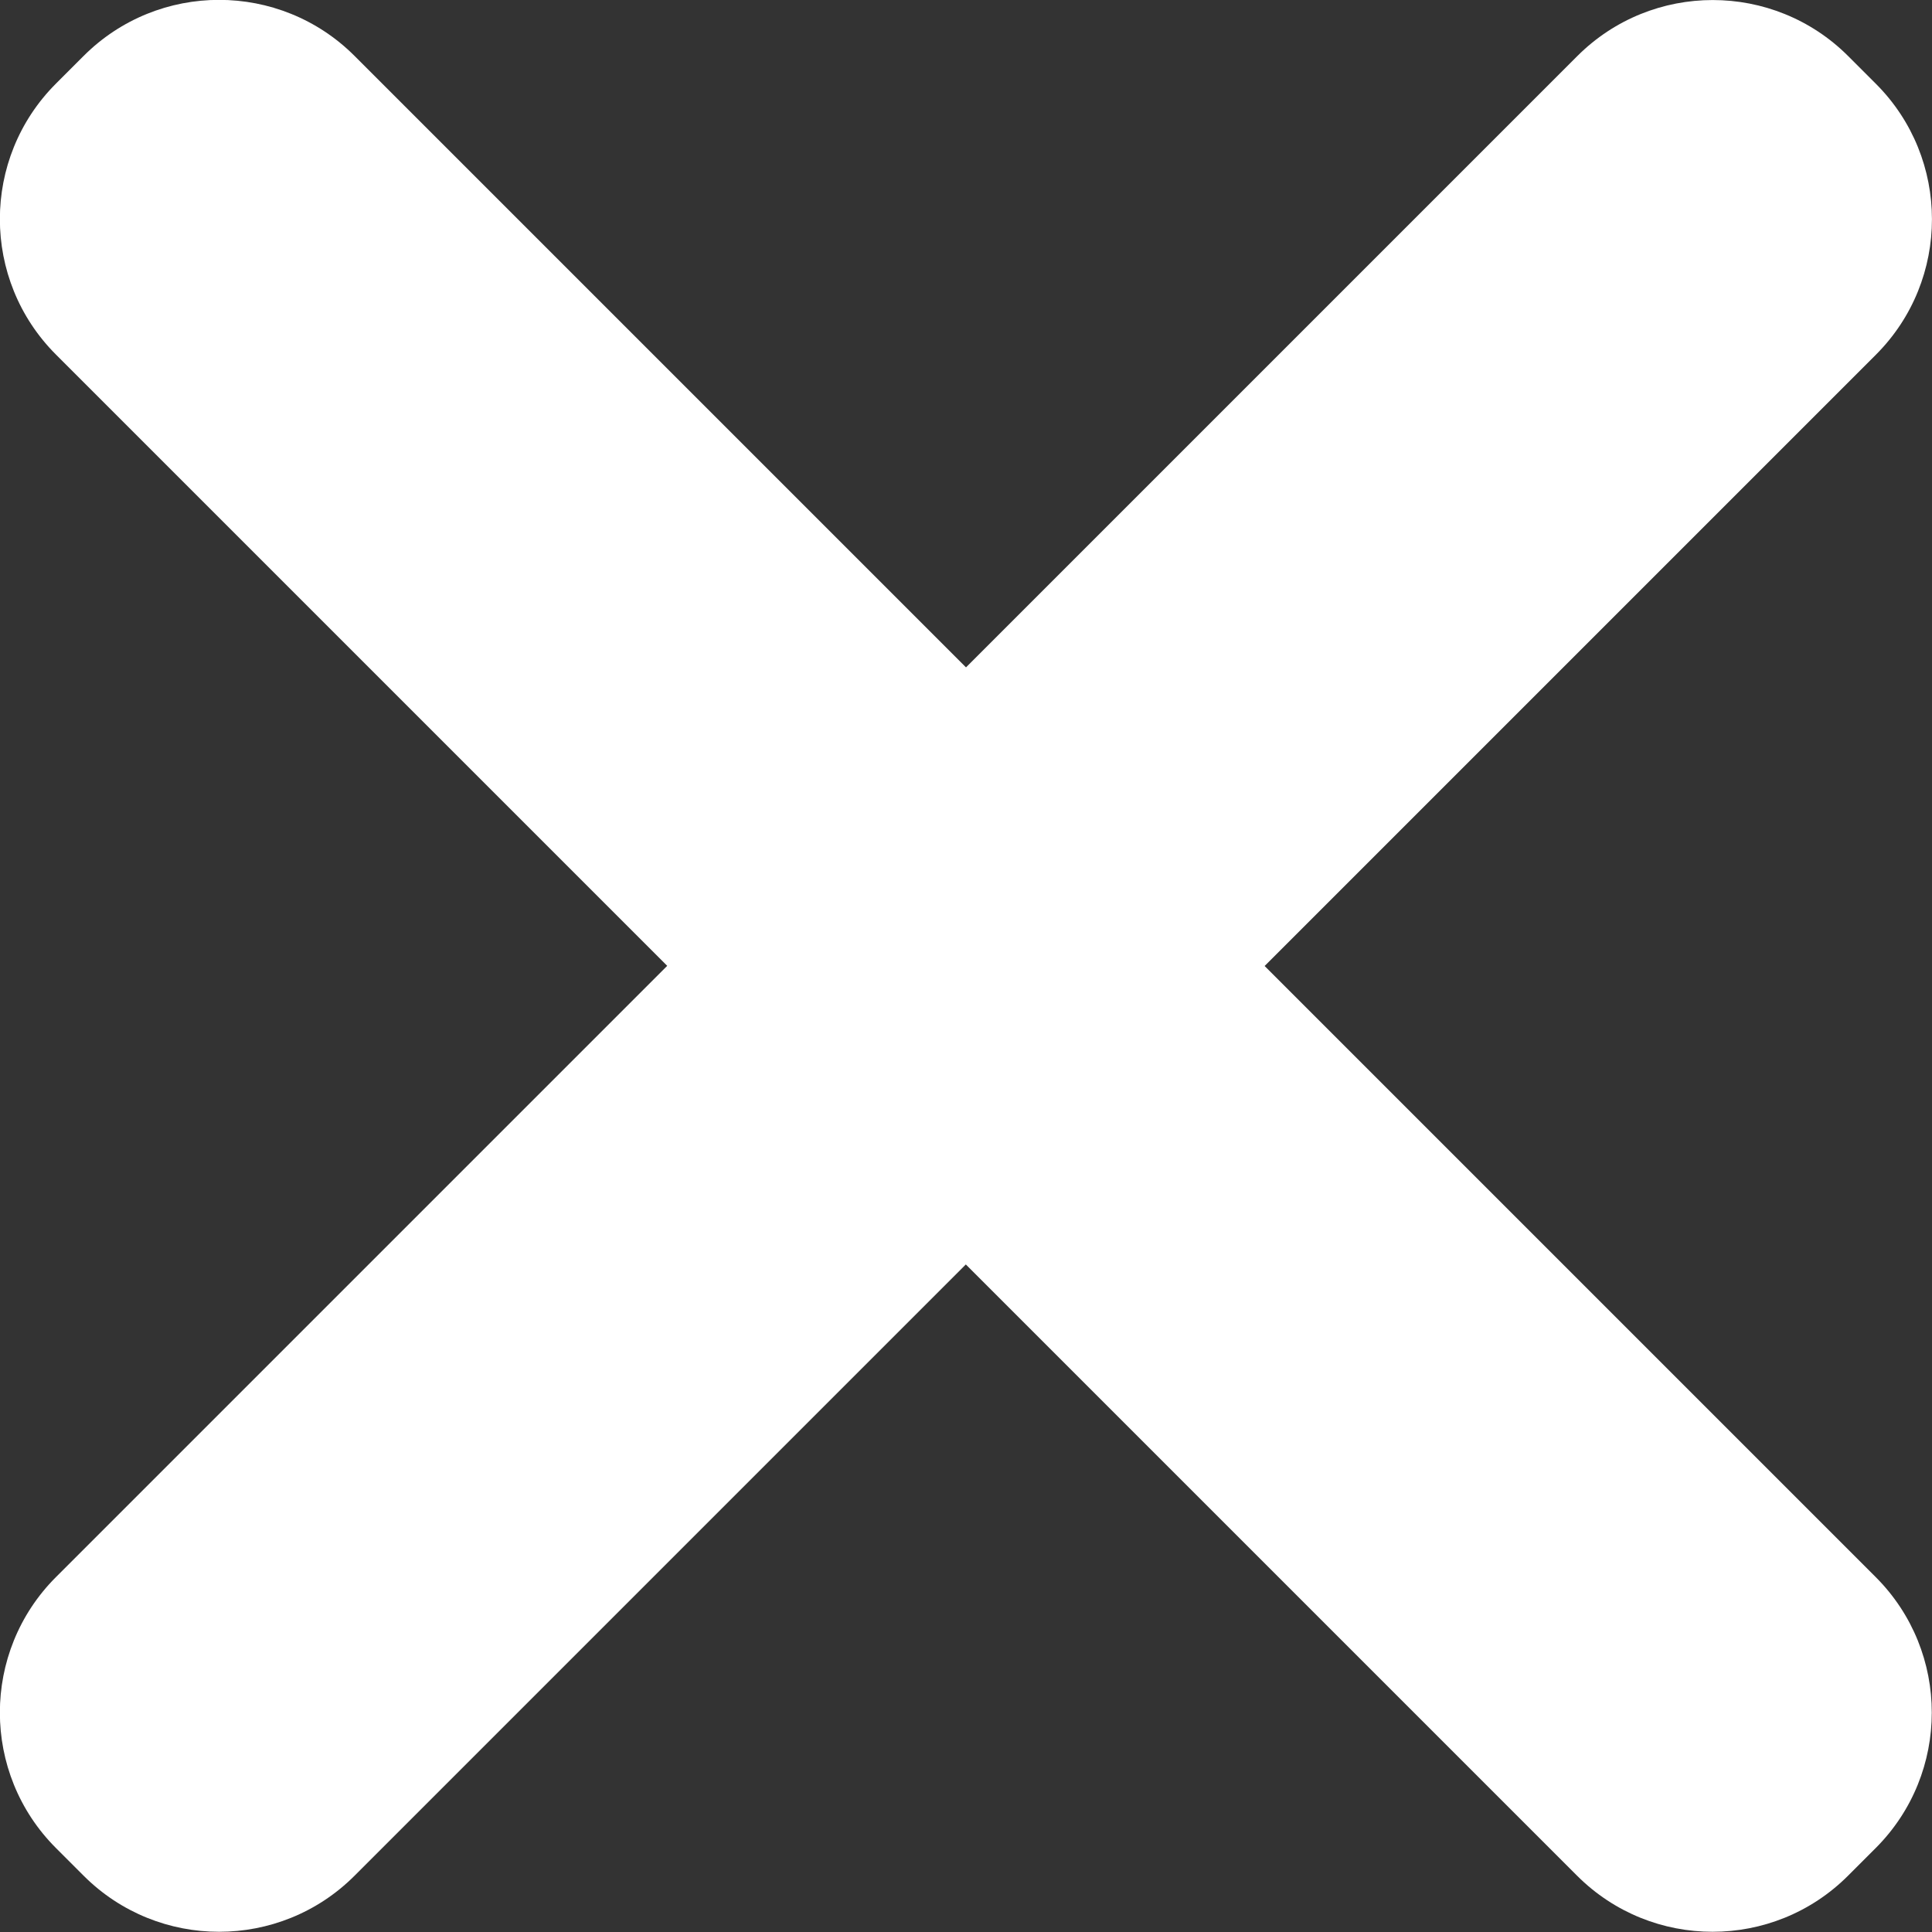 <svg version="1.1" xmlns="http://www.w3.org/2000/svg" xmlns:xlink="http://www.w3.org/1999/xlink" width="11.296" height="11.296" viewBox="0,0,11.296,11.296"><rect x="0" y="0" width="11.296" height="11.296" fill="#333333" stroke="none"/><g transform="translate(-234.352,-174.352)"><g data-paper-data="{&quot;isPaintingLayer&quot;:true}" fill="#ffffff" fill-rule="nonzero" stroke="#000000" stroke-width="0" stroke-linecap="butt" stroke-linejoin="miter" stroke-miterlimit="10" stroke-dasharray="" stroke-dashoffset="0" style="mix-blend-mode: normal"><path d="M240,178.254l3.574,-3.574c0.437,-0.437 1.147,-0.437 1.584,0l0.162,0.162c0.437,0.437 0.437,1.147 0,1.584l-3.574,3.574c0,0 0.307,0.307 0.573,0.573c0.608,0.608 3,3 3,3c0.437,0.437 0.437,1.147 0,1.584l-0.162,0.162c-0.437,0.437 -1.147,0.437 -1.584,0l-3.574,-3.574l-3.574,3.574c-0.437,0.437 -1.147,0.437 -1.584,0l-0.162,-0.162c-0.437,-0.437 -0.437,-1.147 0,-1.584l3.574,-3.574l-3.574,-3.574c-0.437,-0.437 -0.437,-1.147 0,-1.584l0.162,-0.162c0.437,-0.437 1.147,-0.437 1.584,0z"/></g></g></svg>